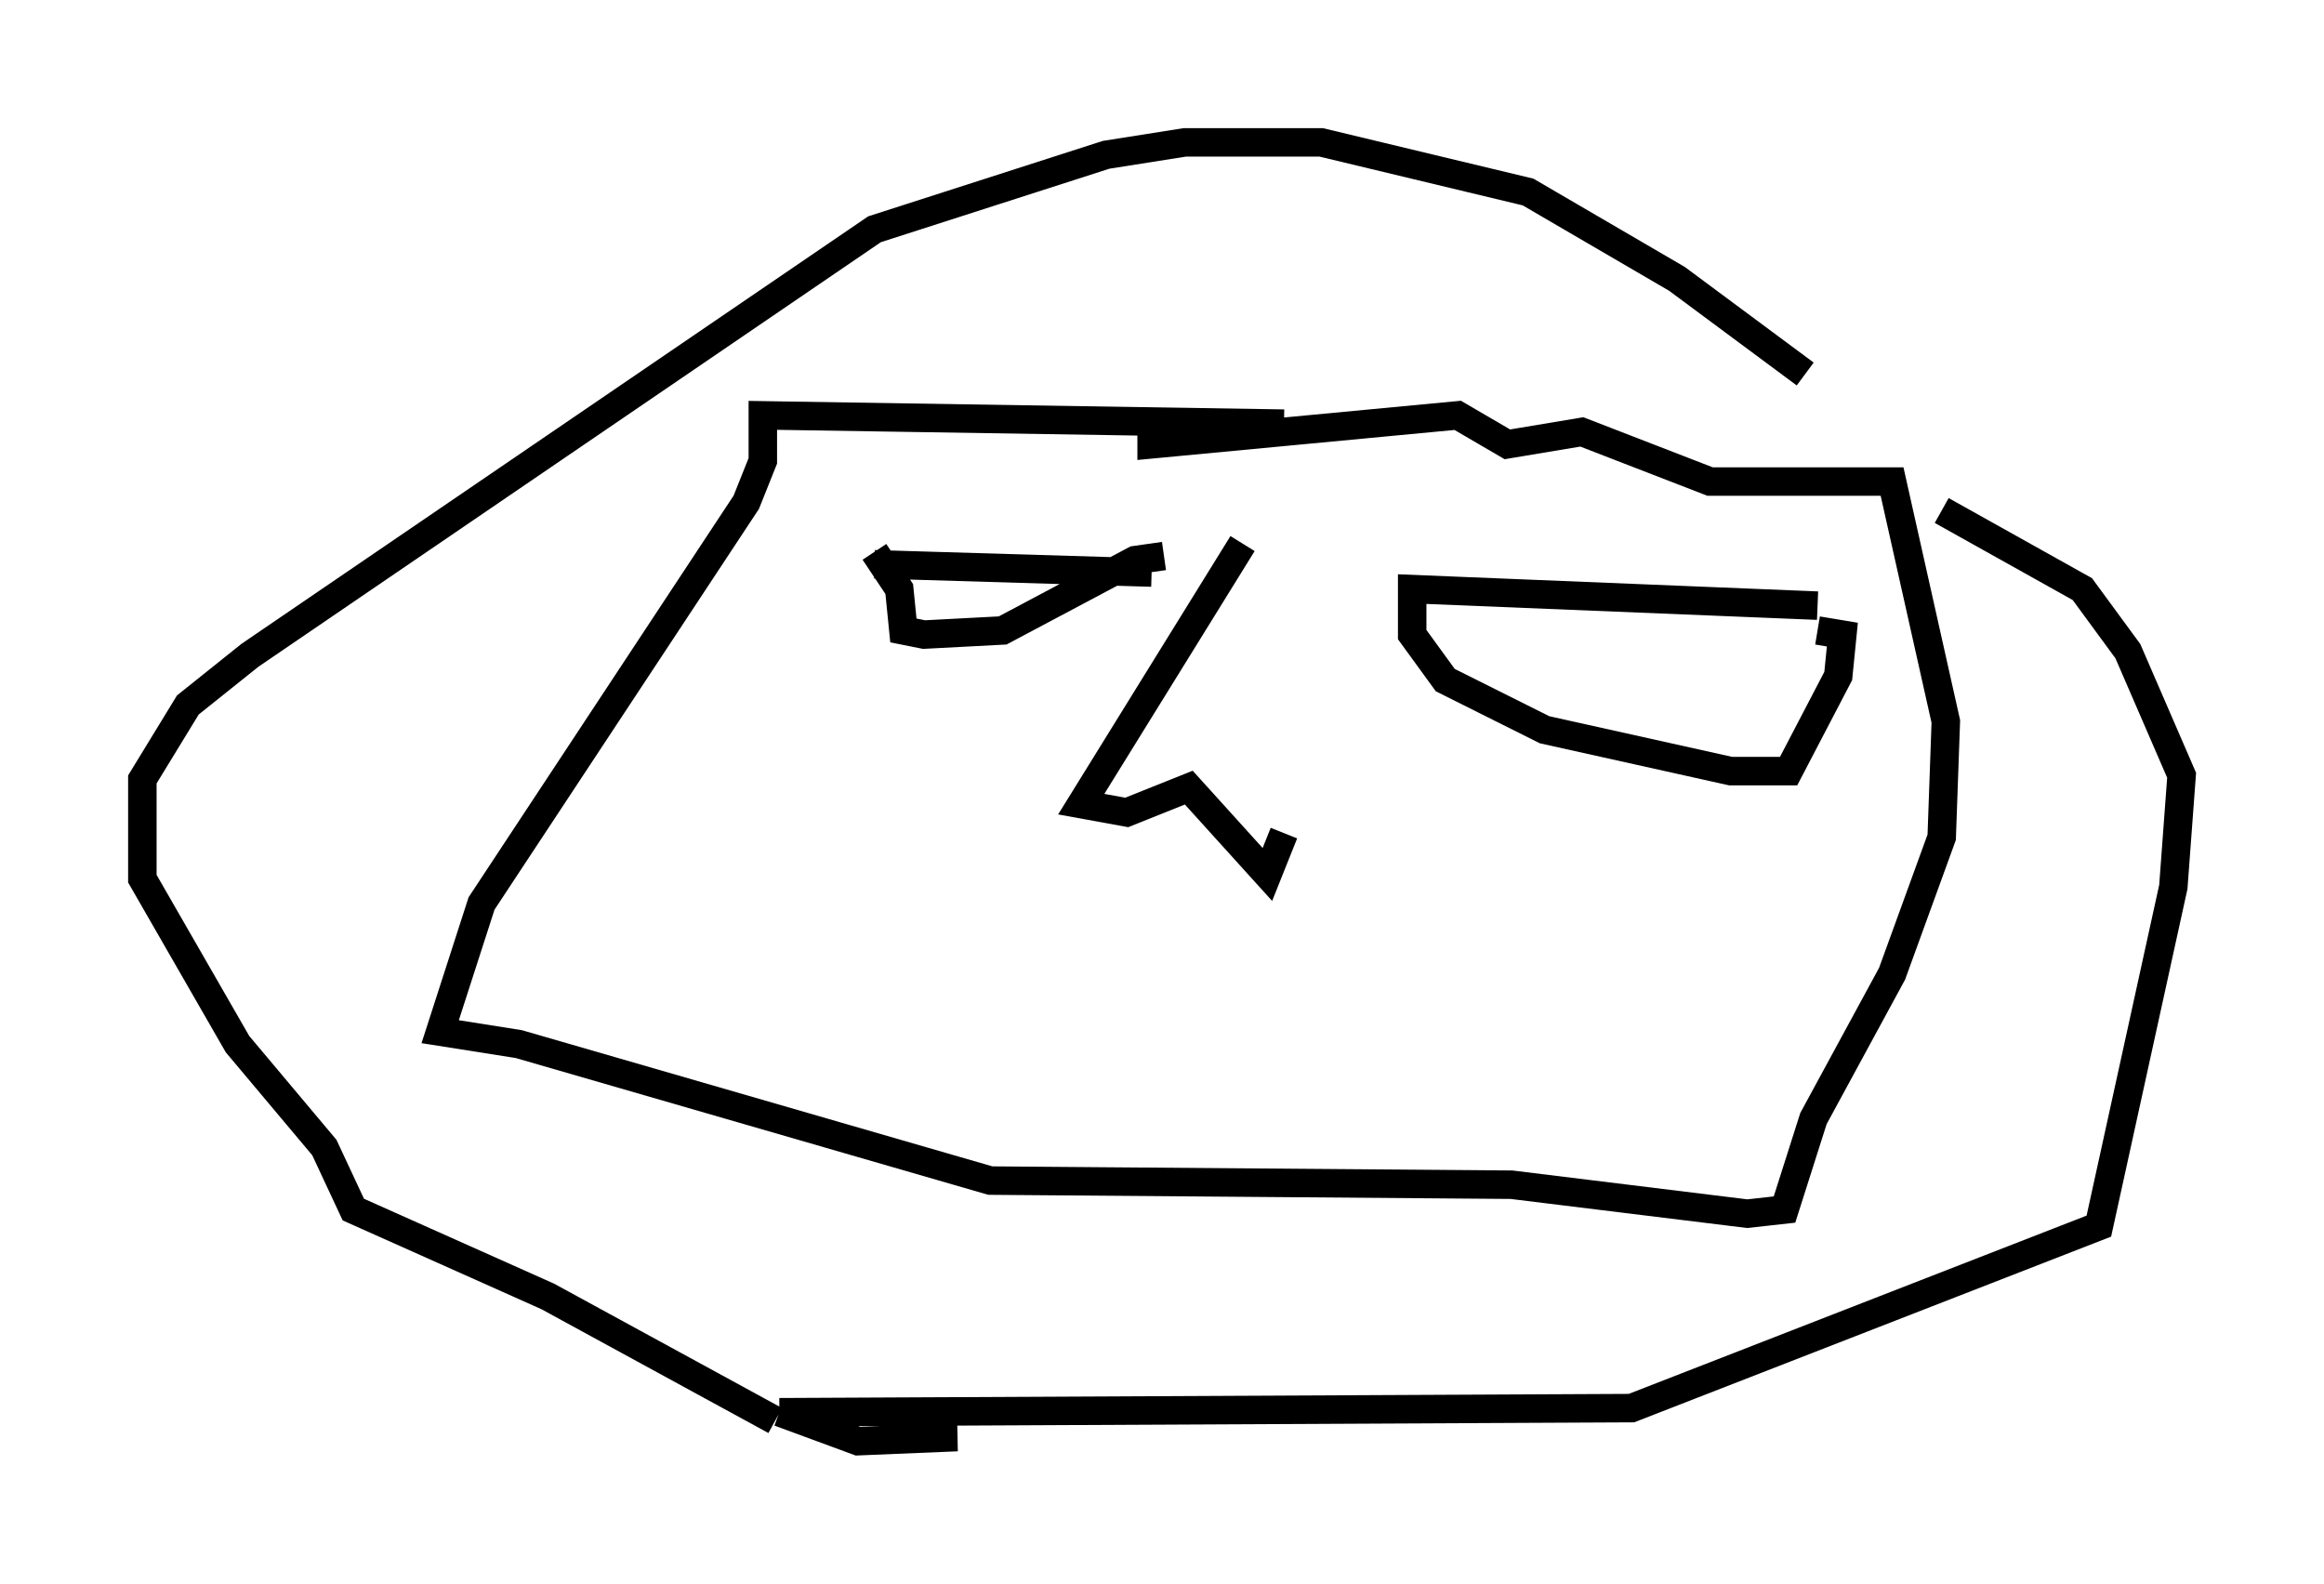 <?xml version="1.0" encoding="utf-8" ?>
<svg baseProfile="full" height="55.609" version="1.1" width="81.609" xmlns="http://www.w3.org/2000/svg" xmlns:ev="http://www.w3.org/2001/xml-events" xmlns:xlink="http://www.w3.org/1999/xlink"><defs /><rect fill="white" height="55.609" width="81.609" x="0" y="0" /><path d="M69.056, 18.508 m-5.665, -5.374 l-4.503, -3.341 -5.229, -3.05 l-7.263, -1.743 -4.793, 0.0 l-2.76, 0.436 -8.134, 2.615 l-21.933, 14.961 -2.179, 1.743 l-1.598, 2.615 0.0, 3.486 l3.341, 5.81 3.05, 3.631 l1.017, 2.179 6.827, 3.05 l7.989, 4.358 m3.631, 0.581 l2.76, 0.0 -3.486, 0.145 l-2.76, -1.017 m0.0, 0.0 l29.922, -0.145 16.413, -6.391 l2.615, -11.911 0.291, -3.922 l-1.888, -4.358 -1.598, -2.179 l-4.939, -2.76 m-23.095, -3.05 l-18.302, -0.291 0.0, 1.598 l-0.581, 1.453 -9.296, 14.089 l-1.453, 4.503 2.76, 0.436 l16.559, 4.793 18.302, 0.145 l8.279, 1.017 1.307, -0.145 l1.017, -3.196 2.76, -5.084 l1.743, -4.793 0.145, -4.067 l-1.888, -8.425 -6.391, 0.0 l-4.503, -1.743 -2.615, 0.436 l-1.743, -1.017 -10.749, 1.017 l0.0, -0.436 m-9.732, 4.648 l9.732, 0.291 m23.385, 1.162 l-14.235, -0.581 0.0, 1.598 l1.162, 1.598 3.486, 1.743 l6.536, 1.453 2.034, 0.0 l1.743, -3.341 0.145, -1.453 l-0.872, -0.145 m-22.95, -2.615 l-1.017, 0.145 -4.648, 2.469 l-2.76, 0.145 -0.726, -0.145 l-0.145, -1.453 -0.872, -1.307 m12.927, -0.291 l-5.665, 9.151 1.598, 0.291 l2.179, -0.872 2.76, 3.05 l0.581, -1.453 " fill="none" stroke="black" stroke-width="1" /></svg>